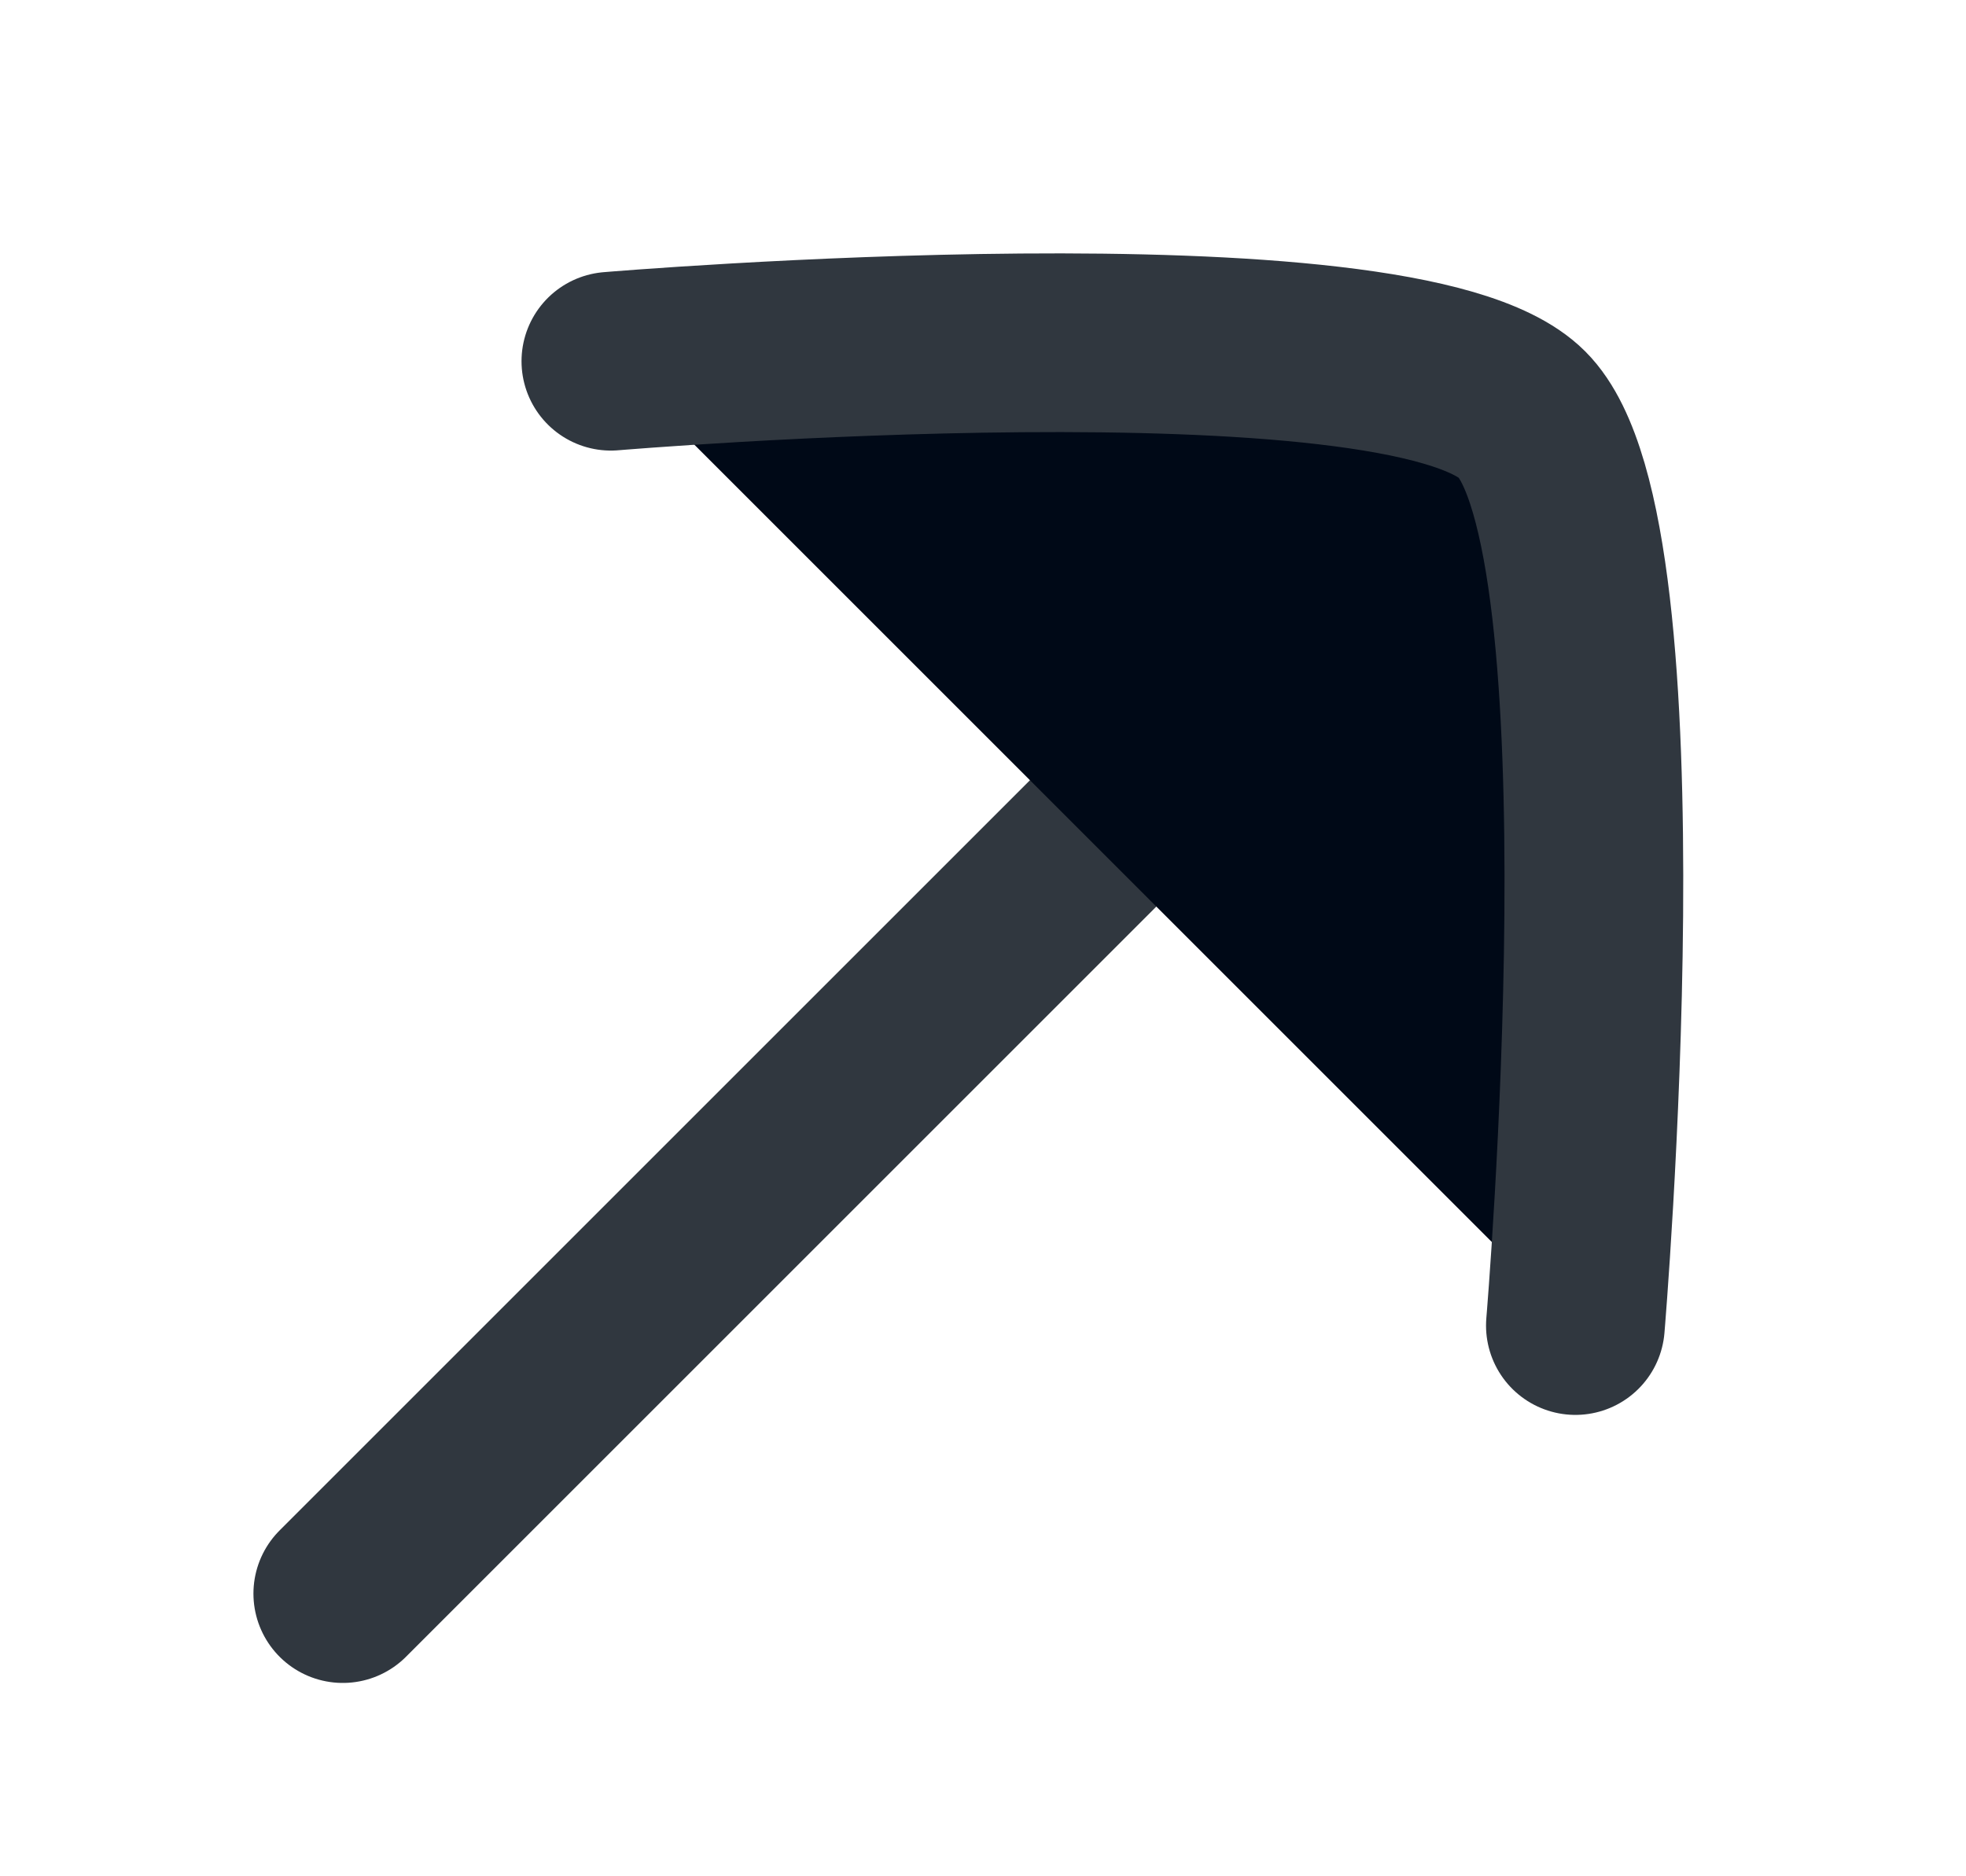 <svg width="22" height="21" viewBox="0 0 22 21" fill="none" xmlns="http://www.w3.org/2000/svg">
<path d="M16.836 4.836L3.836 17.836L16.836 4.836Z" fill="#000917"/>
<path d="M16.836 4.836L3.836 17.836" stroke="#30373F" stroke-width="2" stroke-linecap="round"/>
<path d="M6.836 4.043C6.836 4.043 15.689 3.296 17.032 4.64C18.376 5.983 17.629 14.836 17.629 14.836" fill="#000917"/>
<path d="M6.836 4.043C6.836 4.043 15.689 3.296 17.032 4.64C18.376 5.983 17.629 14.836 17.629 14.836" stroke="#30373F" stroke-width="2" stroke-linecap="round" stroke-linejoin="round"/>
</svg>
